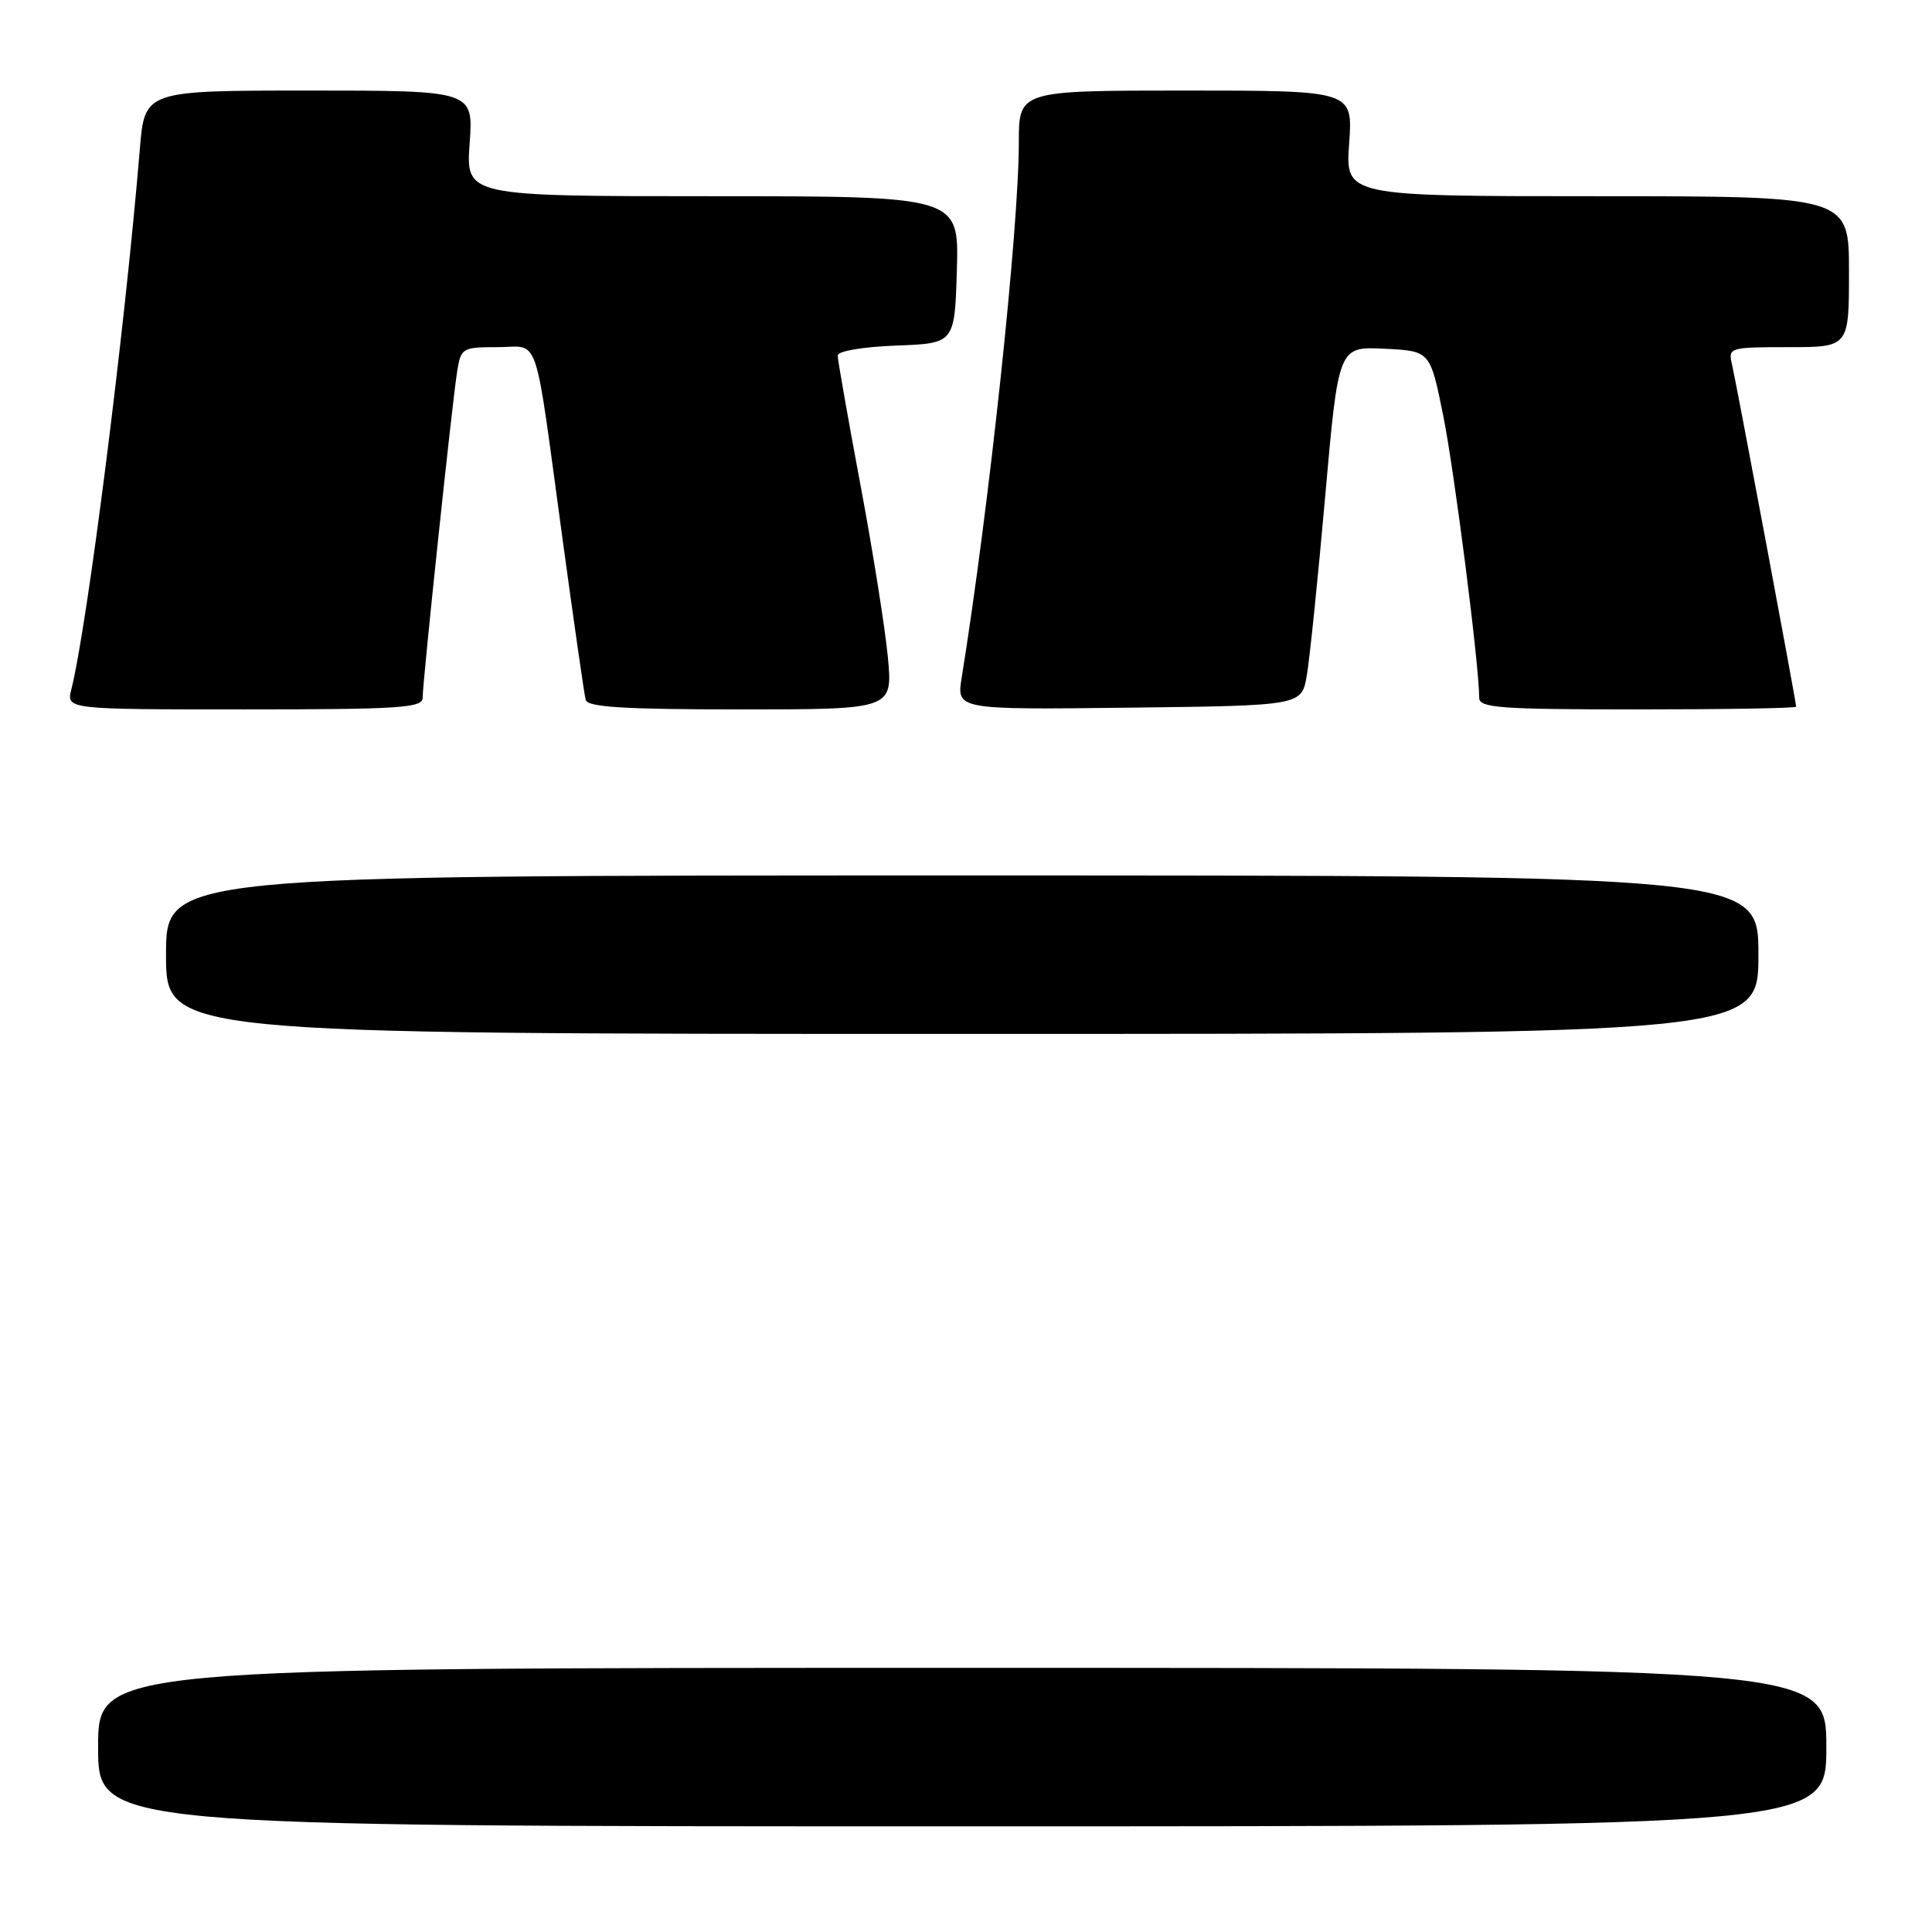 <?xml version="1.0" encoding="UTF-8" standalone="no"?>
<!DOCTYPE svg PUBLIC "-//W3C//DTD SVG 1.1//EN" "http://www.w3.org/Graphics/SVG/1.1/DTD/svg11.dtd" >
<svg xmlns="http://www.w3.org/2000/svg" xmlns:xlink="http://www.w3.org/1999/xlink" version="1.1" viewBox="0 0 256 256">
 <g >
 <path fill="currentColor"
d=" M 242.00 231.50 C 242.00 221.00 242.00 221.00 127.50 221.00 C 13.00 221.00 13.00 221.00 13.00 231.50 C 13.00 242.00 13.00 242.00 127.50 242.00 C 242.00 242.00 242.00 242.00 242.00 231.50 Z  M 233.00 126.50 C 233.00 116.00 233.00 116.00 127.50 116.00 C 22.00 116.00 22.00 116.00 22.00 126.50 C 22.00 137.00 22.00 137.00 127.50 137.00 C 233.00 137.00 233.00 137.00 233.00 126.50 Z  M 56.00 92.47 C 56.00 90.37 59.92 53.28 60.57 49.25 C 61.07 46.10 61.25 46.00 65.92 46.00 C 71.63 46.00 70.70 43.25 74.55 71.50 C 76.05 82.50 77.42 92.06 77.61 92.75 C 77.86 93.70 82.82 94.00 98.11 94.00 C 118.29 94.00 118.29 94.00 117.65 87.11 C 117.29 83.32 115.66 73.00 114.00 64.18 C 112.35 55.36 111.00 47.68 111.00 47.11 C 111.00 46.52 114.30 45.96 118.75 45.79 C 126.50 45.50 126.50 45.50 126.79 35.75 C 127.07 26.00 127.07 26.00 94.40 26.00 C 61.73 26.00 61.73 26.00 62.23 19.00 C 62.73 12.00 62.73 12.00 40.95 12.00 C 19.17 12.00 19.17 12.00 18.53 19.75 C 16.54 43.74 11.58 82.87 9.46 91.32 C 8.78 94.00 8.78 94.00 32.39 94.00 C 52.93 94.00 56.00 93.80 56.00 92.47 Z  M 173.16 89.50 C 173.54 87.30 174.64 76.59 175.60 65.71 C 177.35 45.91 177.35 45.91 183.43 46.21 C 189.50 46.50 189.50 46.50 191.22 55.00 C 192.72 62.42 196.00 88.13 196.00 92.46 C 196.00 93.80 198.74 94.00 217.00 94.00 C 228.55 94.00 238.00 93.84 238.00 93.64 C 238.00 93.03 230.05 50.62 229.49 48.25 C 228.98 46.06 229.17 46.00 236.98 46.00 C 245.00 46.00 245.00 46.00 245.00 36.00 C 245.00 26.00 245.00 26.00 211.63 26.00 C 178.27 26.00 178.27 26.00 178.77 19.00 C 179.27 12.00 179.27 12.00 157.13 12.00 C 135.00 12.00 135.00 12.00 135.00 18.87 C 135.00 30.36 131.06 67.25 127.43 89.77 C 126.74 94.04 126.74 94.04 149.60 93.77 C 172.47 93.50 172.47 93.50 173.16 89.50 Z "/>
</g>
</svg>
